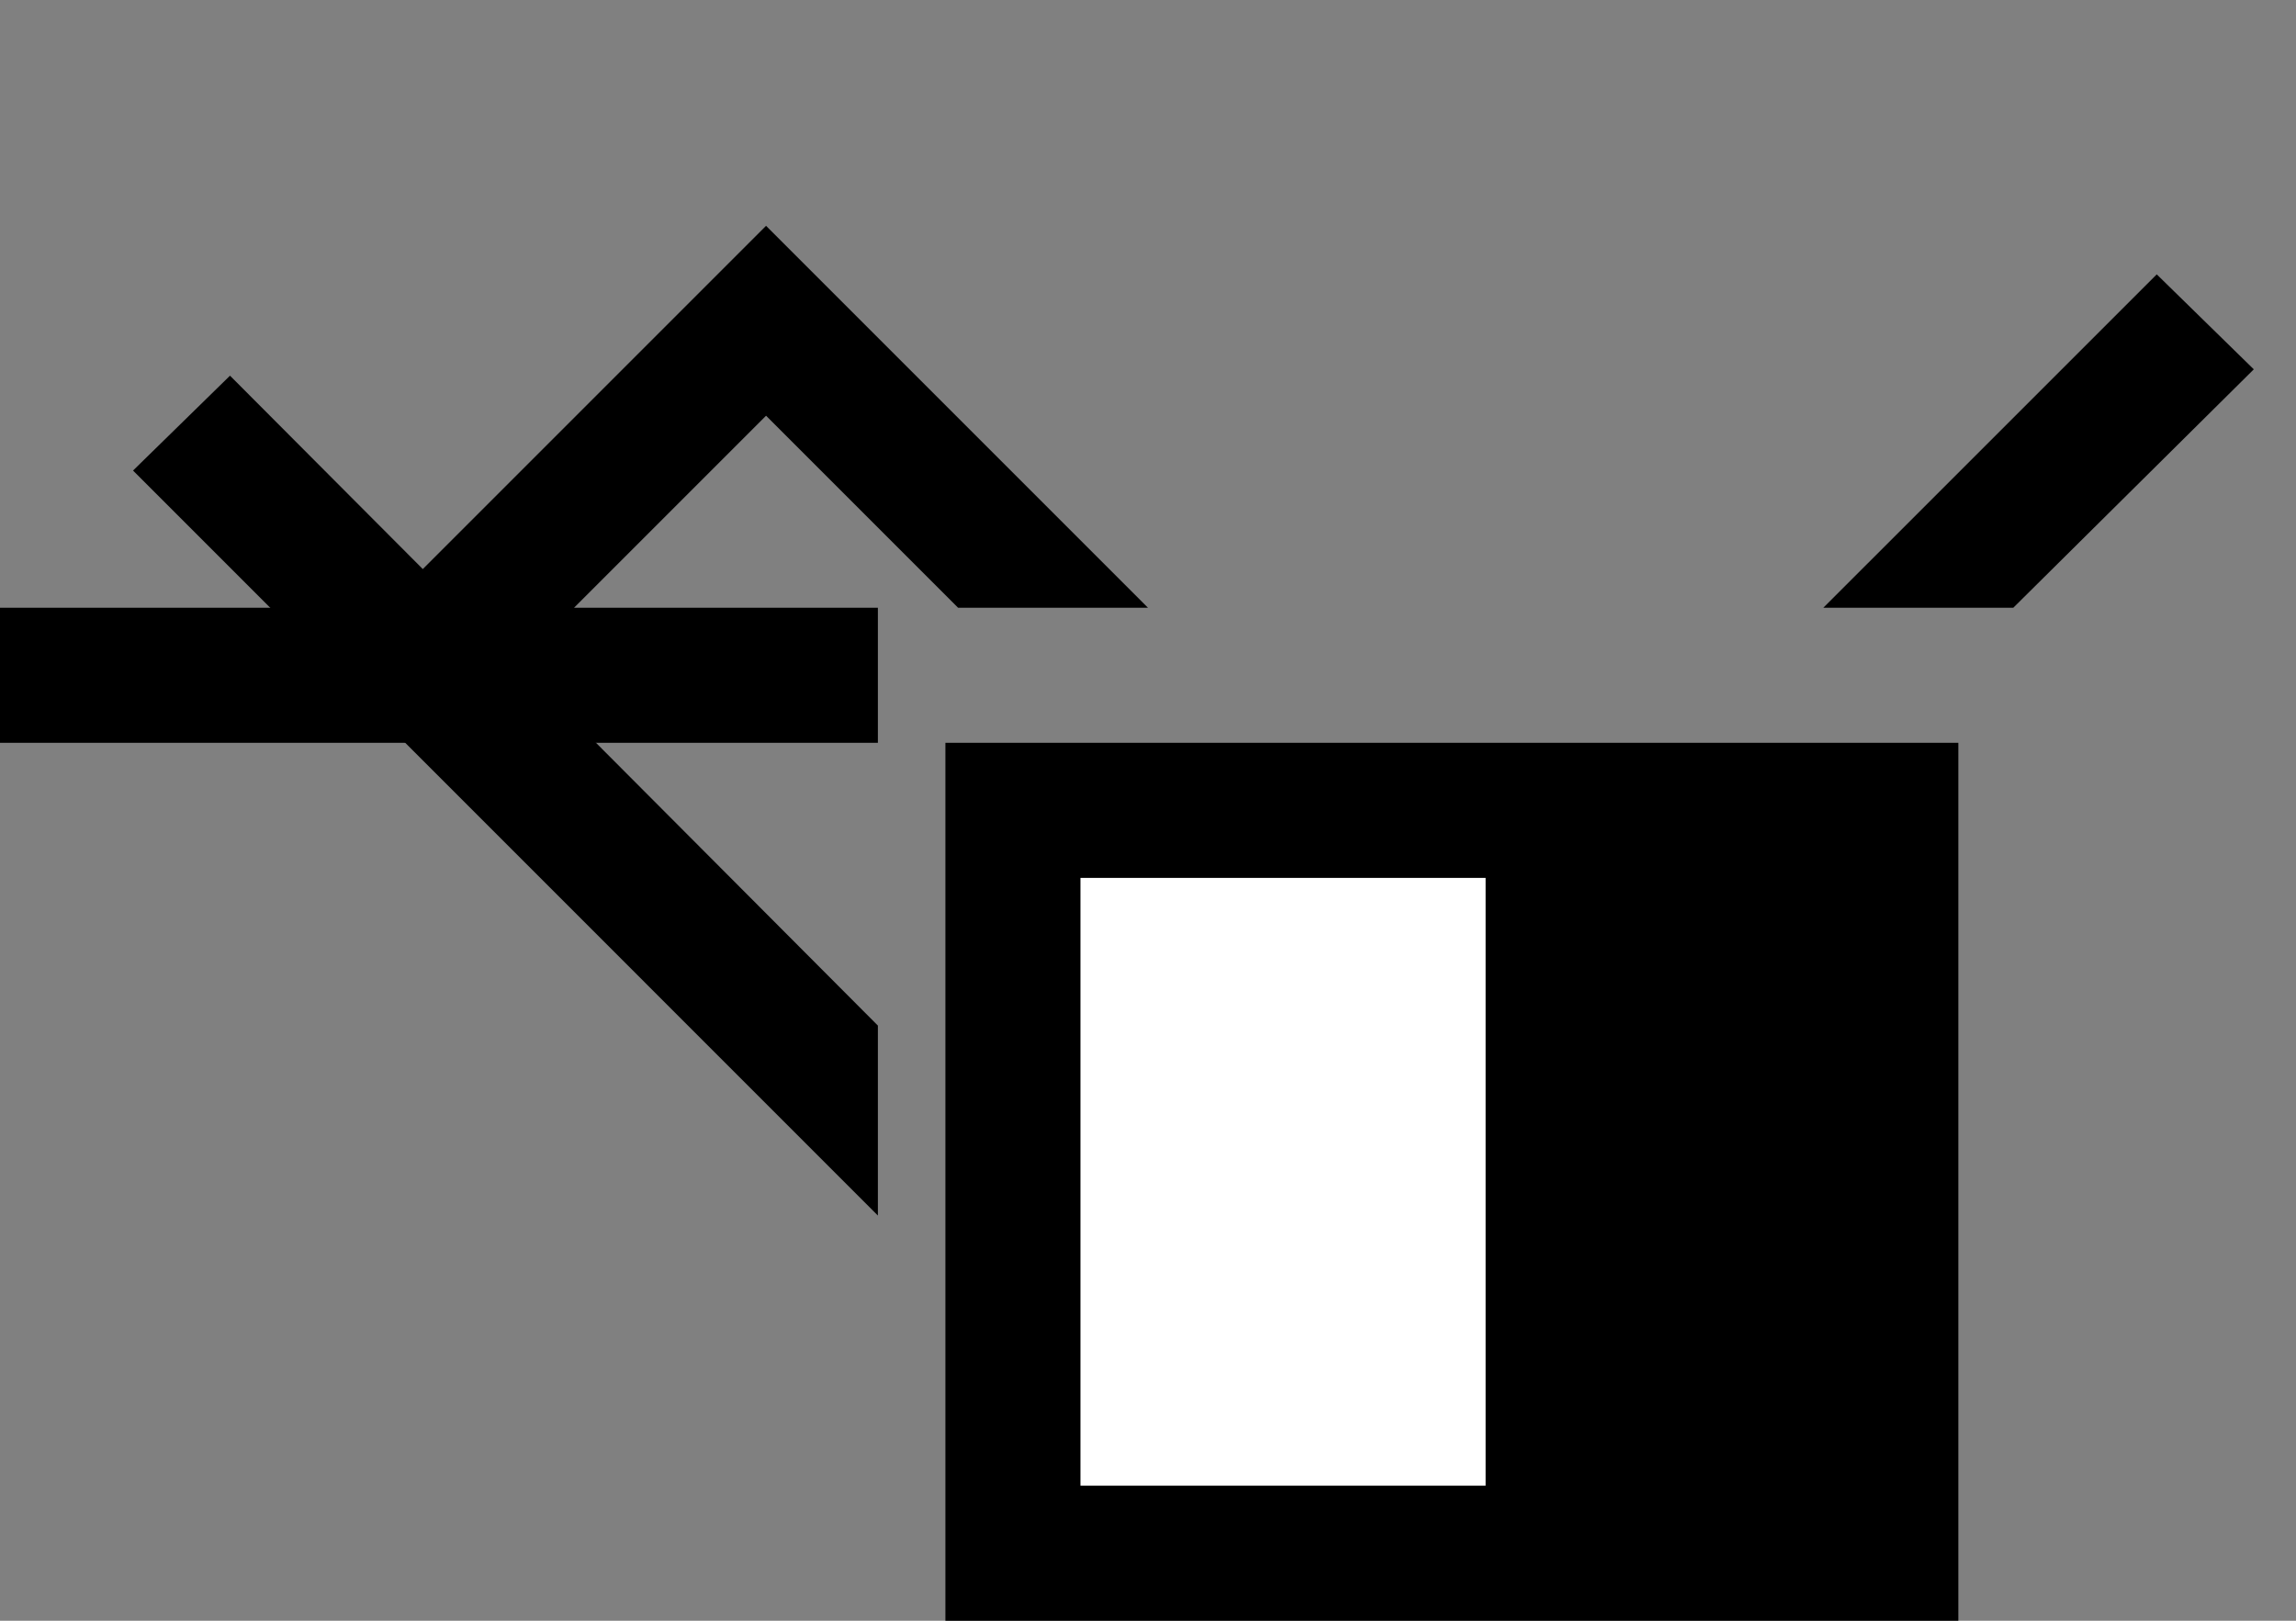 <svg xmlns="http://www.w3.org/2000/svg" width="34" height="24" version="1.0"><rect width="100%" height="100%" fill="#808080" stroke="none"/><path d="M14 11h15v13H14z"/><path fill="#fff" d="M16 13h6v9h-6z"/><path d="M11.344 3.344L5.688 9H8.5l2.844-2.844L14.188 9H17l-5.656-5.656zM0 9h13v2H0zM31.938 4.063L27 9H29.813l3.562-3.531-1.438-1.407z"/><path d="M3.406 5.563L1.97 6.968 13 18v-2.813L3.406 5.563z"/></svg>